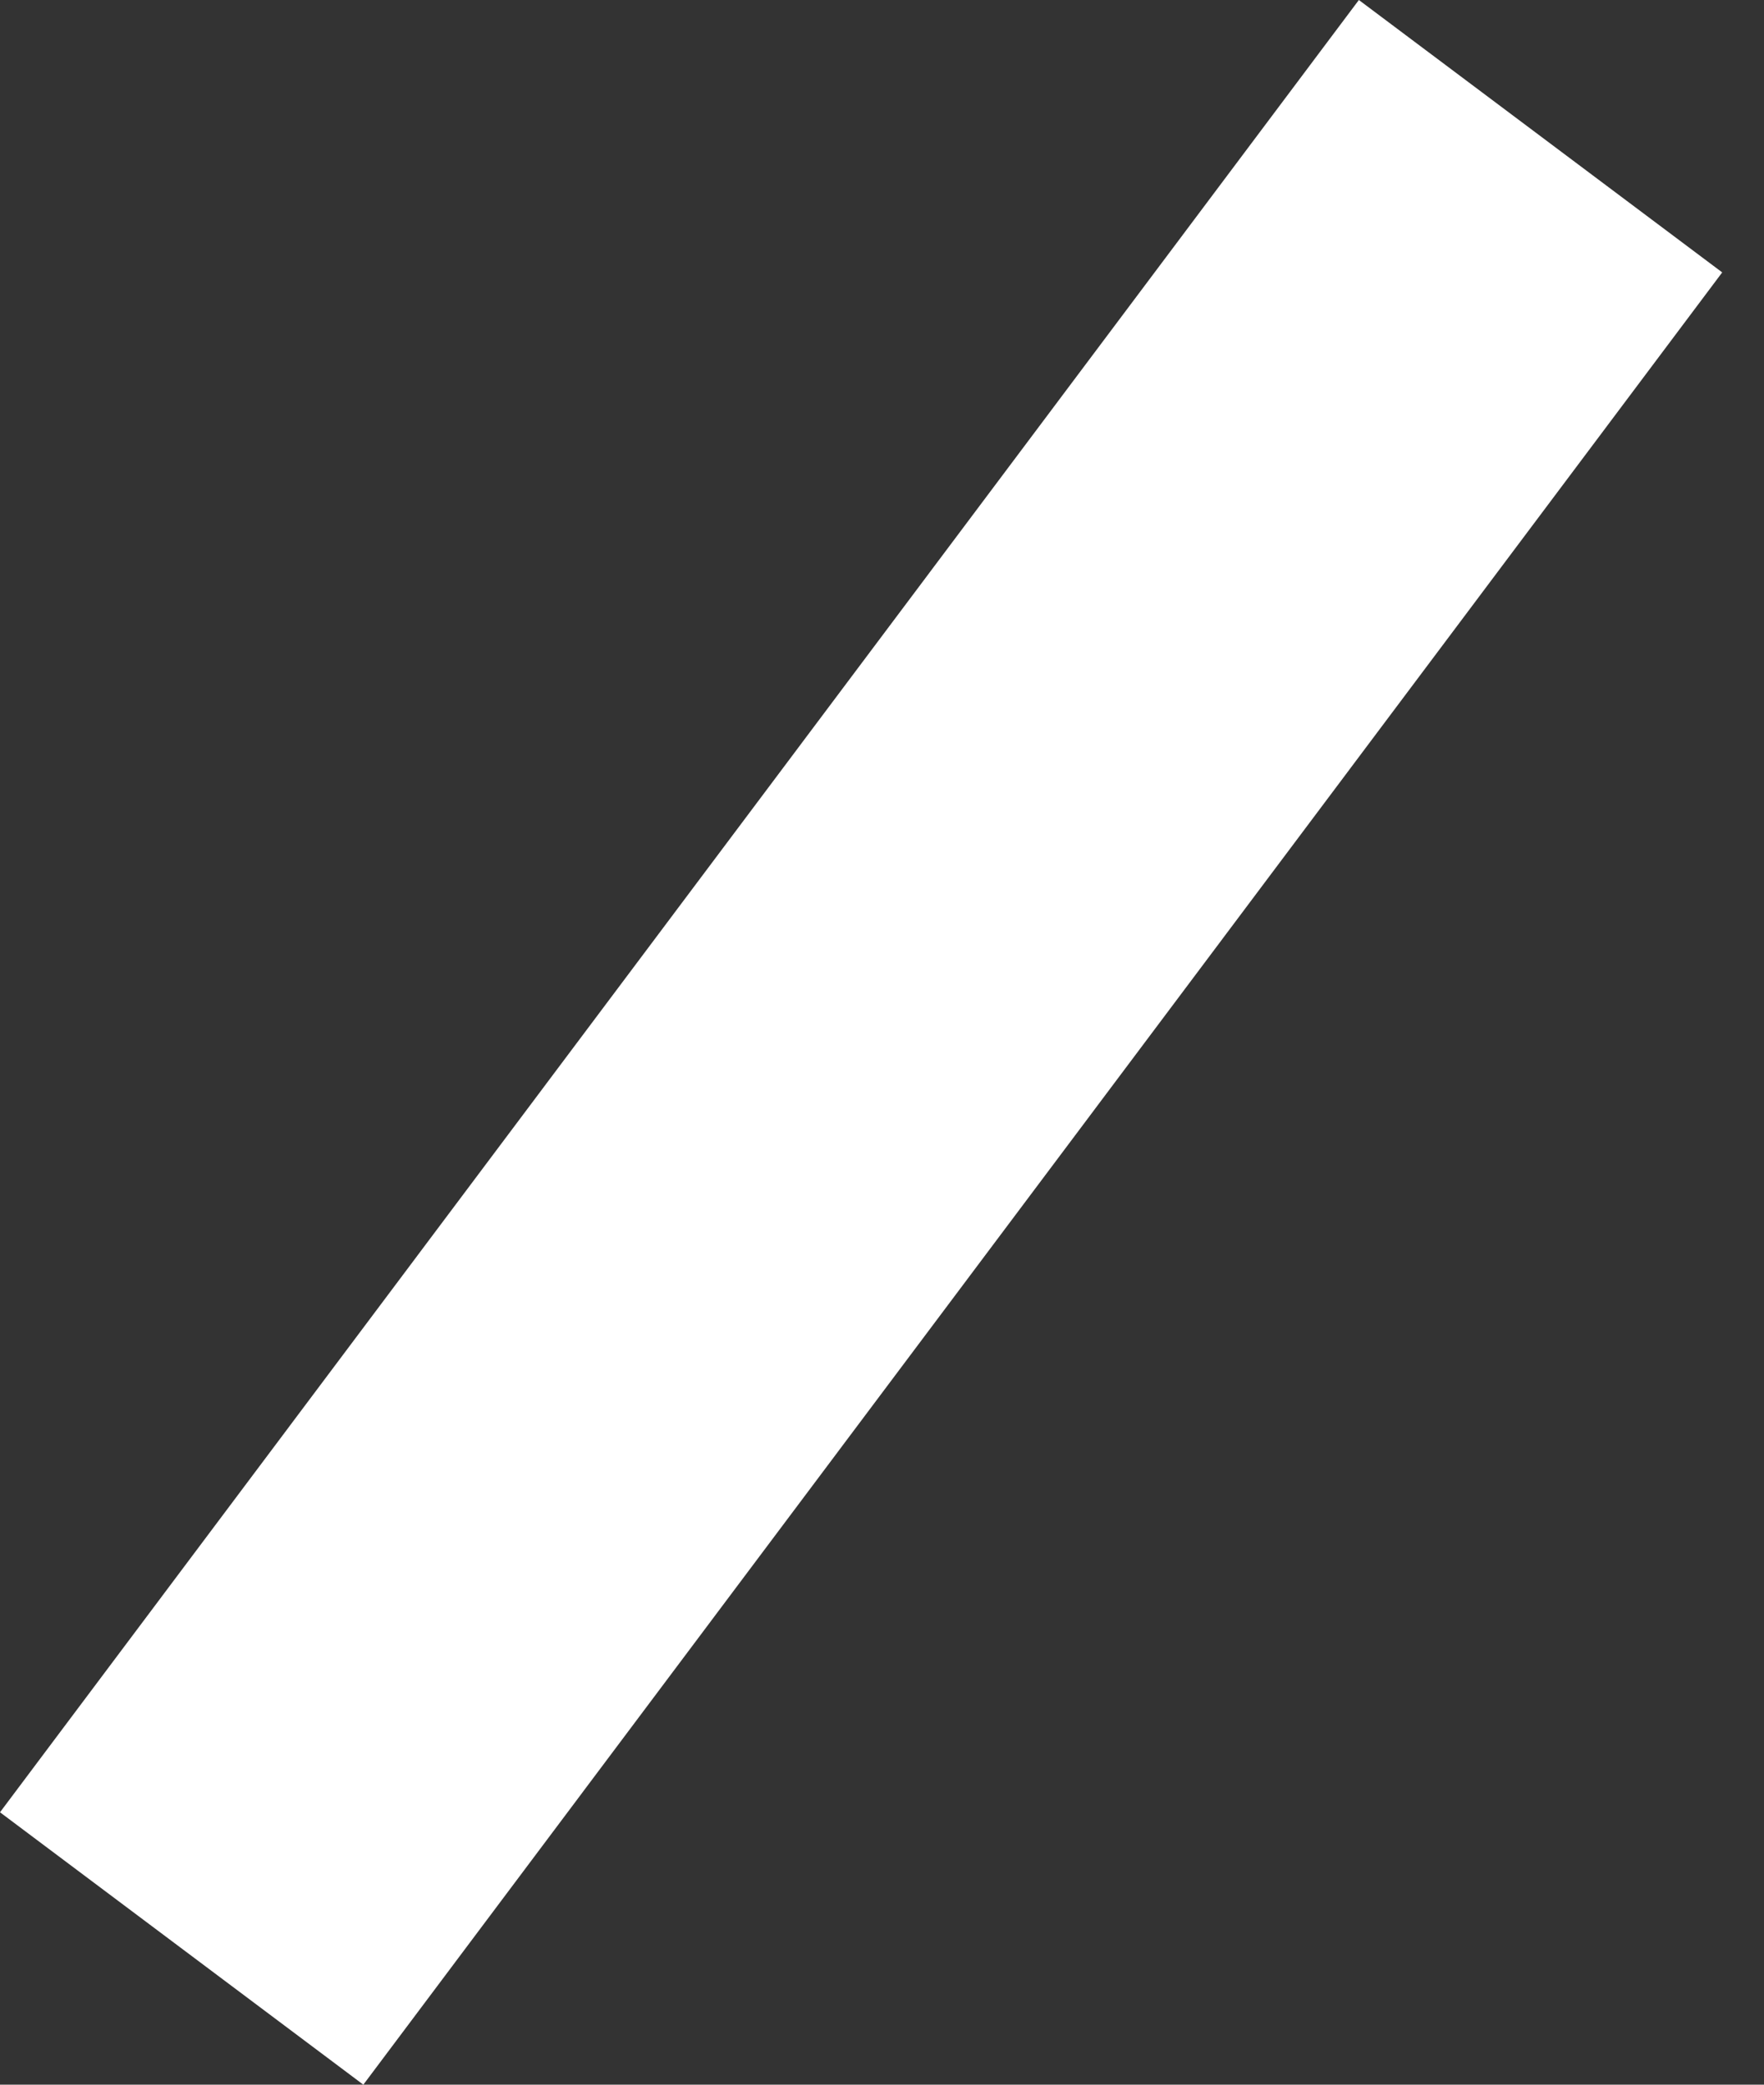 <svg width="33" height="39" viewBox="0 0 33 39" fill="none" xmlns="http://www.w3.org/2000/svg">
<rect x="0" y="0" width="33" height="39" fill="#333333" stroke="none"/>
<path d="M25.421 0L32.218 5.096L6.797 39L0 33.904L25.421 0Z" fill="white"/>
</svg>

